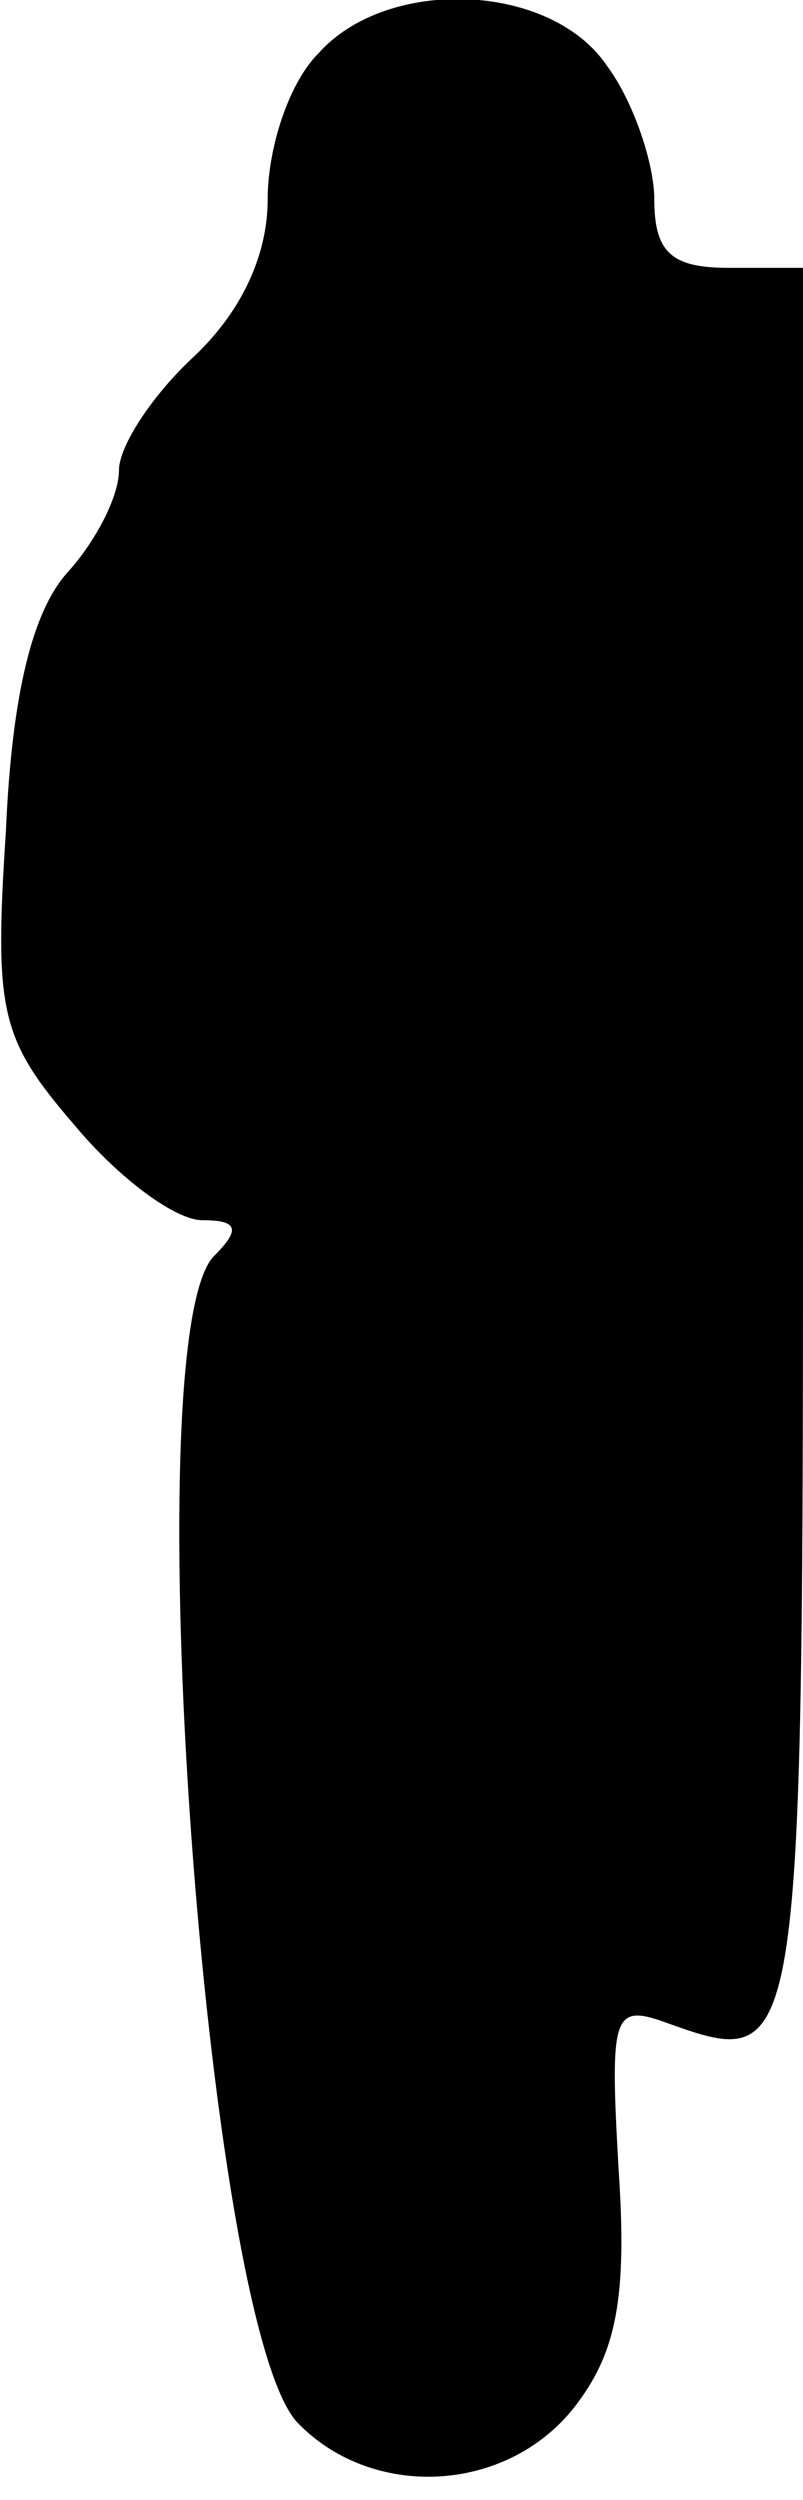 <?xml version="1.0" standalone="no"?>
<!DOCTYPE svg PUBLIC "-//W3C//DTD SVG 20010904//EN"
 "http://www.w3.org/TR/2001/REC-SVG-20010904/DTD/svg10.dtd">
<svg version="1.0" xmlns="http://www.w3.org/2000/svg"
 width="27pt" height="84pt" viewBox="0 0 27 84"
 preserveAspectRatio="xMidYMid meet">
<g transform="translate(0,84) scale(0.1,-0.1)"
fill="#000000" stroke="none">
<path fill="#000000" stroke="none" d="M107 822 c-10 -10 -17 -32 -17 -49 0
-19 -9 -38 -25 -53 -14 -13 -25 -30 -25 -38 0 -9 -8 -24 -17 -34 -12 -13 -19
-41 -21 -87 -4 -61 -2 -70 23 -99 15 -18 34 -32 43 -32 12 0 13 -3 4 -12 -27
-27 -3 -359 28 -392 25 -26 70 -24 93 5 14 18 18 36 15 80 -3 53 -2 56 17 49
45 -16 45 -14 45 296 l0 294 -25 0 c-19 0 -25 5 -25 23 0 12 -7 33 -16 45 -19
28 -74 30 -97 4z"/>
</g>
</svg>

